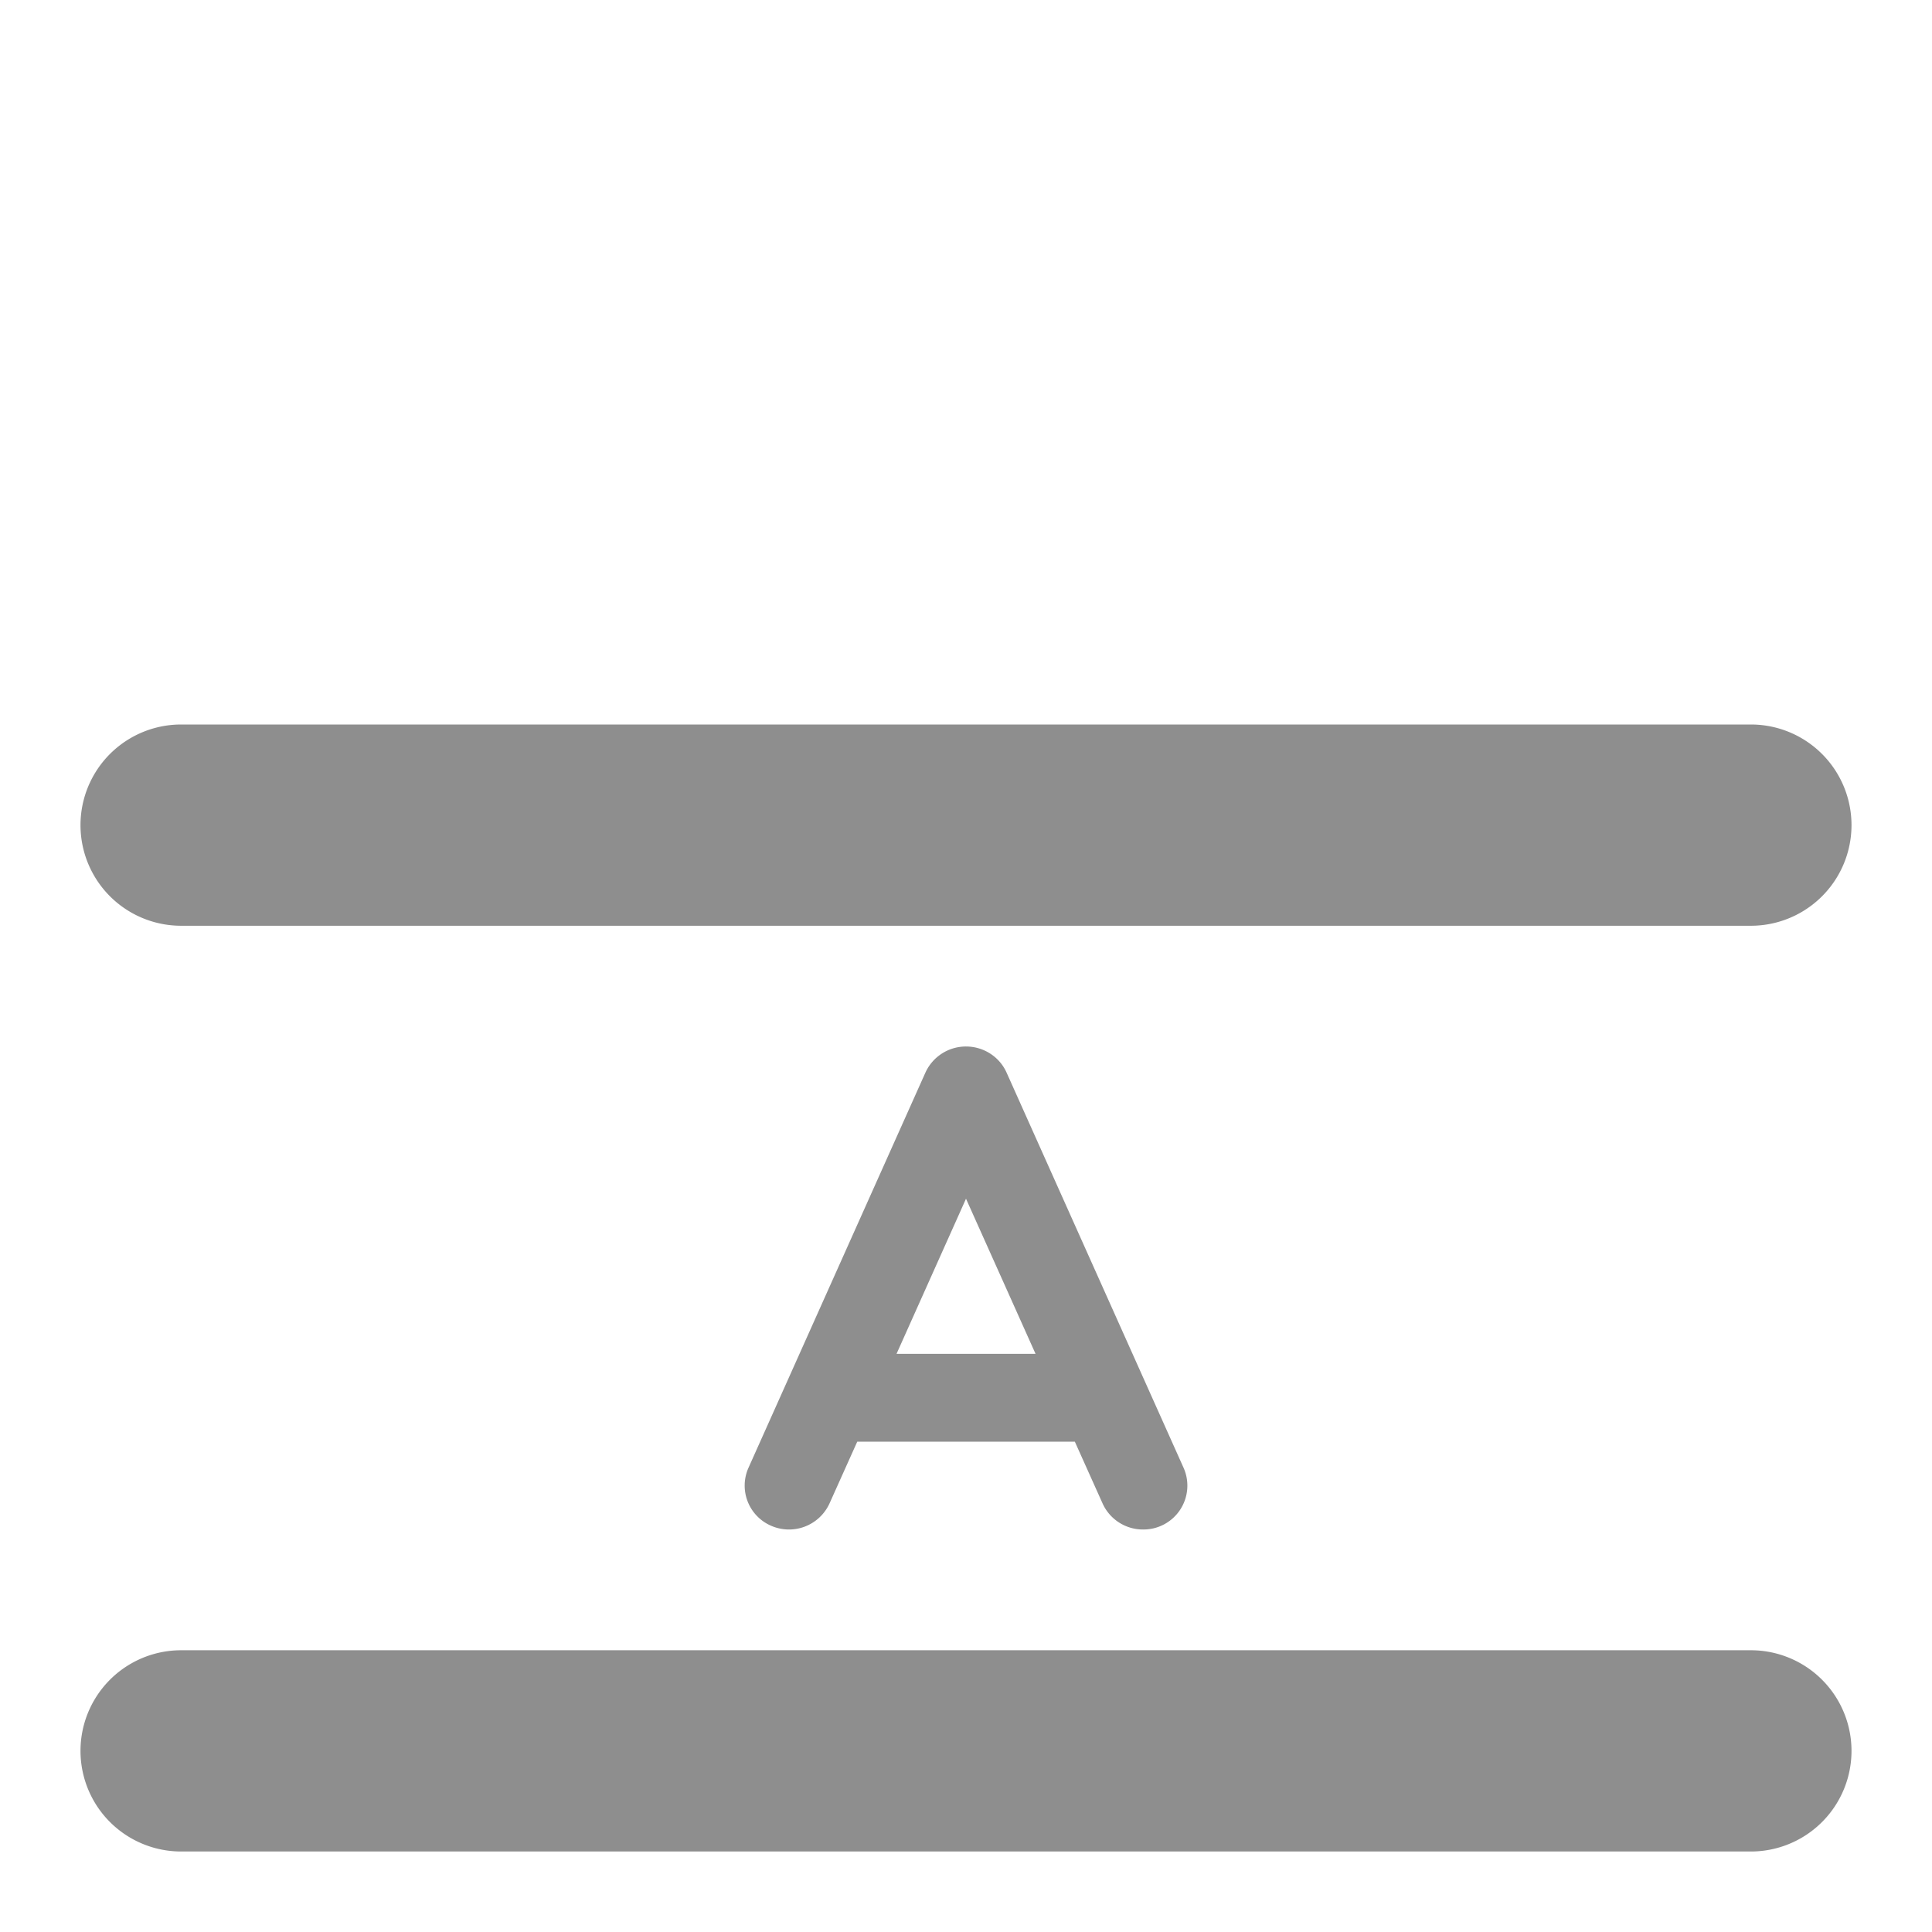 <svg xmlns="http://www.w3.org/2000/svg" width="24" height="24"><path fill="#8E8E8E" d="M2.25 11.5a1.25 1.25 0 0 1 0-2.5h19.5a1.25 1.25 0 0 1 0 2.5H2.25zm19.5 9a1.25 1.25 0 0 1 0 2.5H2.25a1.25 1.25 0 0 1 0-2.5h19.5zM12 13c.218 0 .416.127.504.324l2.199 4.91A.545.545 0 0 1 14.2 19a.55.55 0 0 1-.504-.325l-.344-.766h-2.703l-.344.766a.553.553 0 0 1-.727.278.543.543 0 0 1-.28-.72l2.198-4.909A.553.553 0 0 1 12 13zm-.863 3.818h1.727L12 14.891l-.863 1.927z"/></svg>